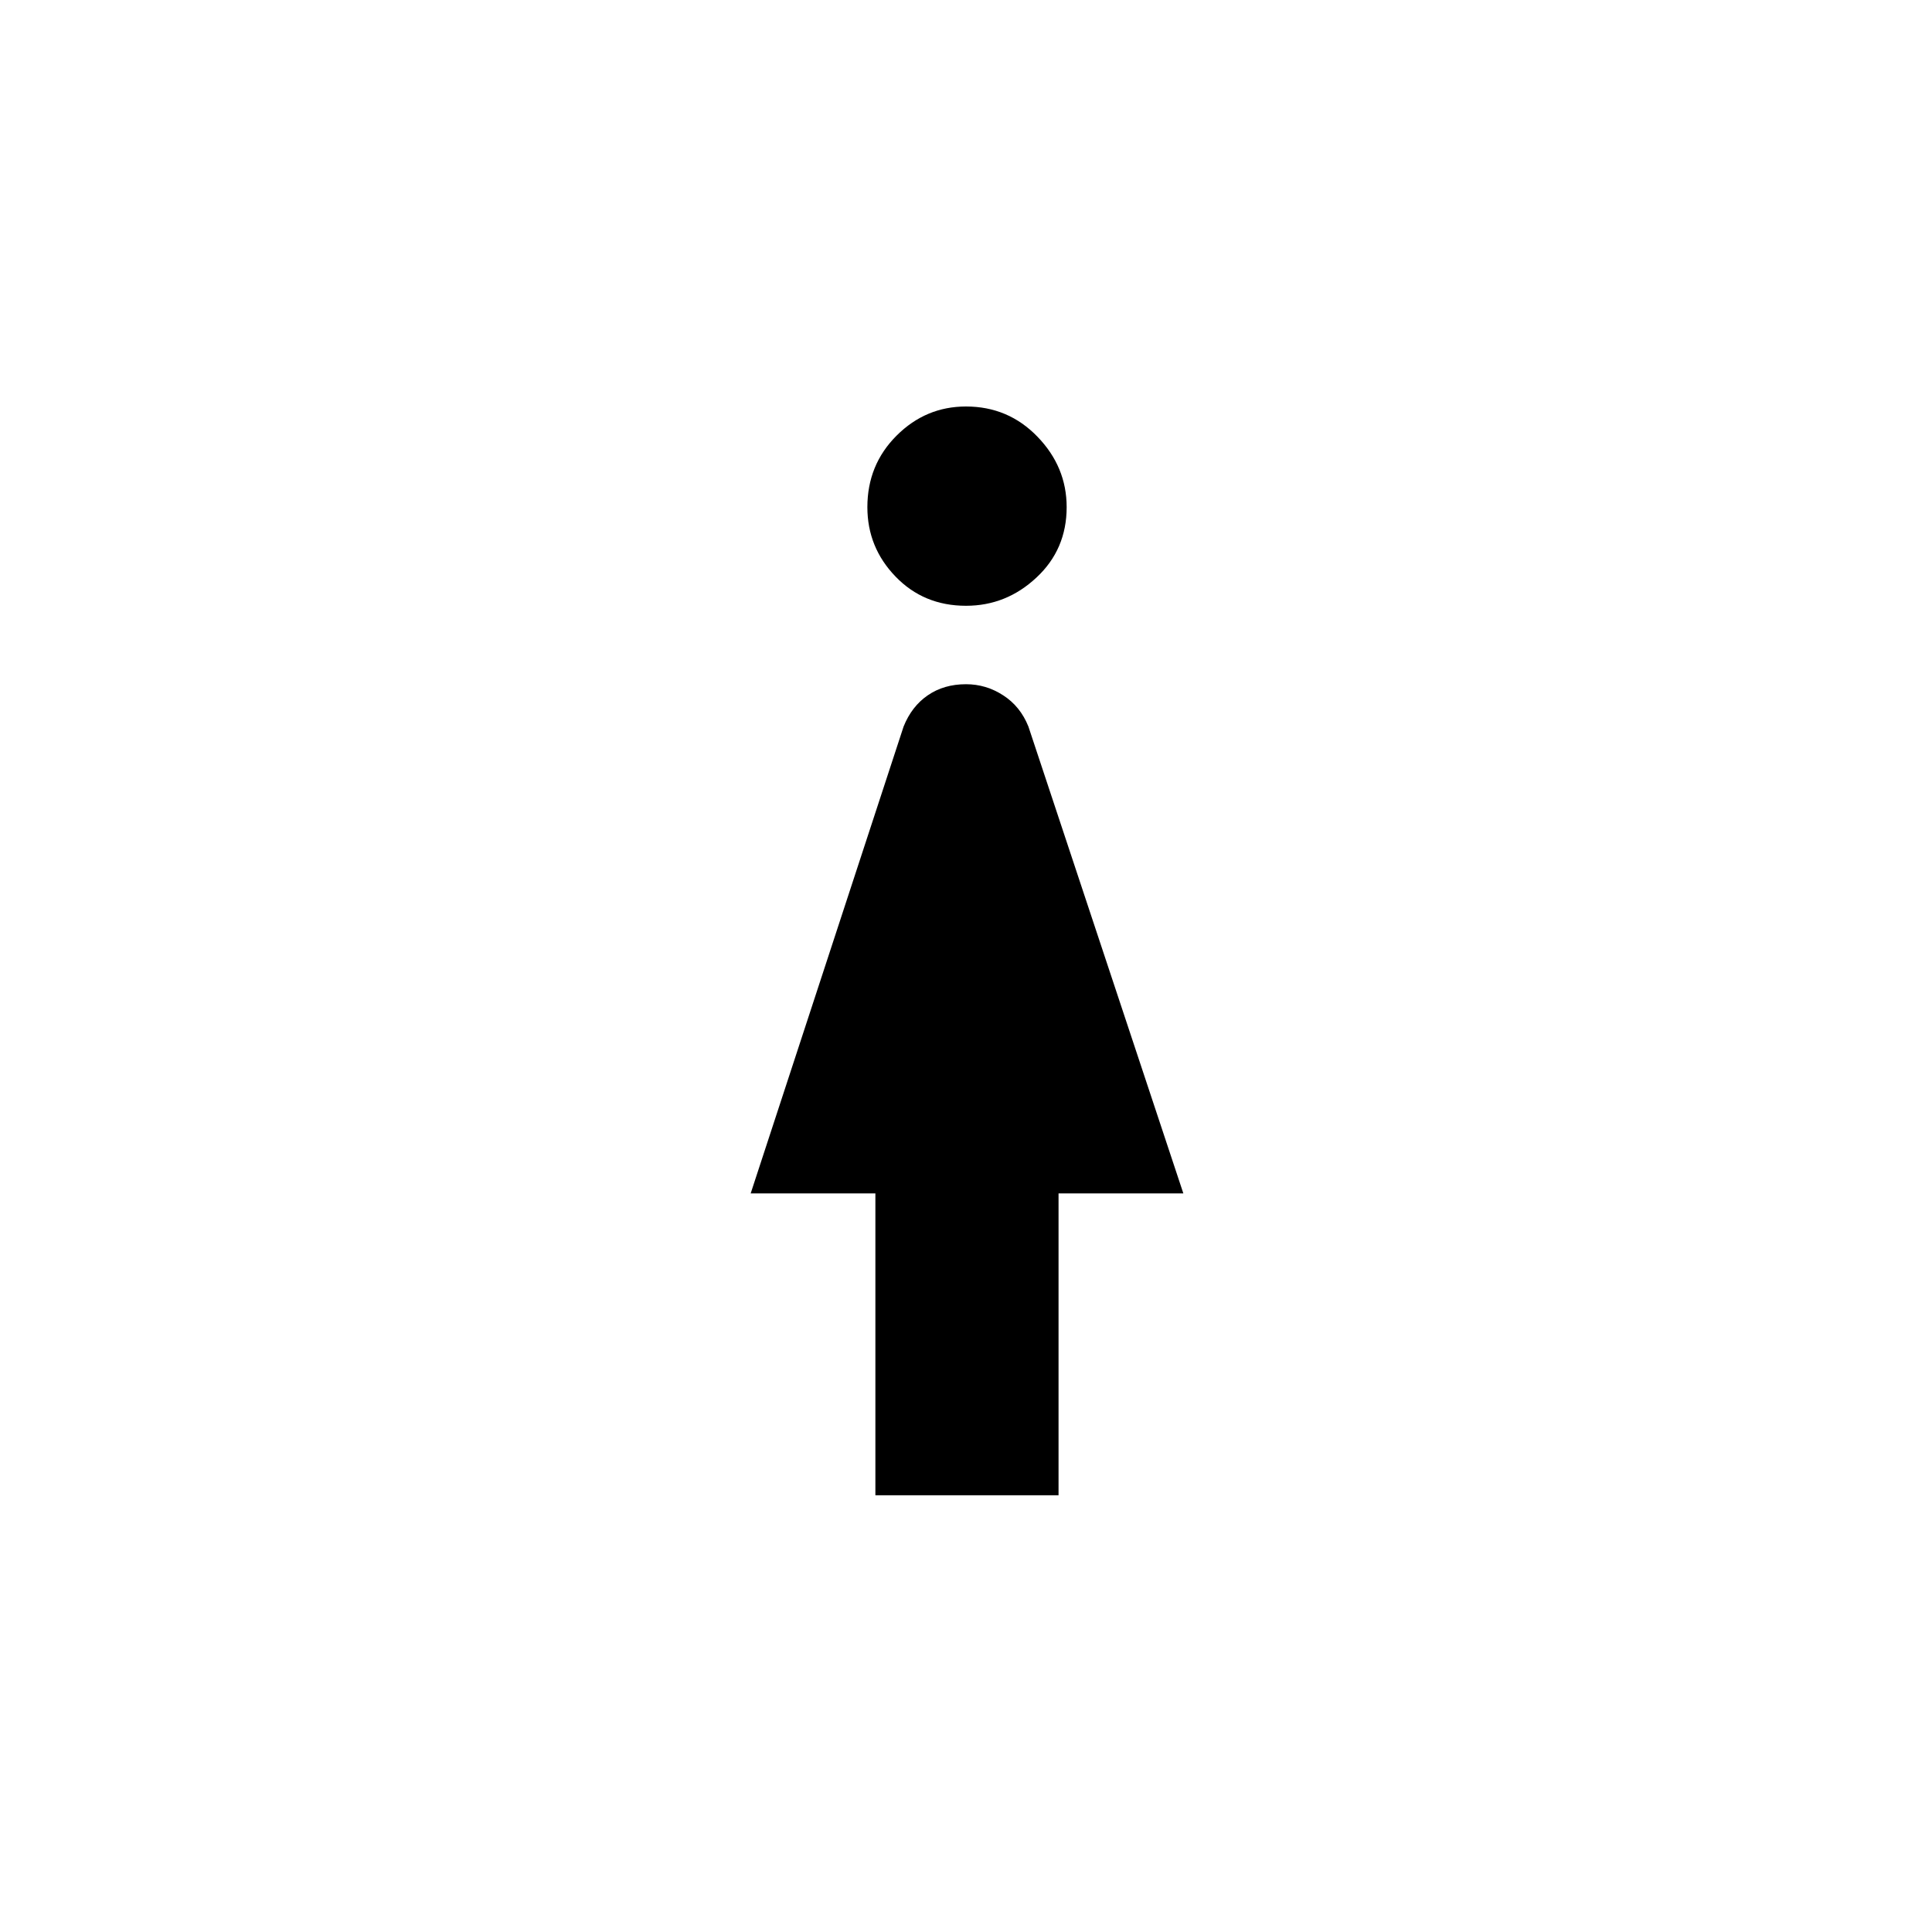 <svg xmlns="http://www.w3.org/2000/svg" height="20" width="20"><path d="M10 6.271q-.438 0-.729-.302-.292-.302-.292-.719 0-.438.302-.74T10 4.208q.438 0 .74.313.302.312.302.729 0 .438-.313.729-.312.292-.729.292Zm-.938 9.208v-3.125H7.771l1.583-4.833q.084-.209.25-.323.167-.115.396-.115.208 0 .385.115.177.114.261.323l1.604 4.833h-1.292v3.125Z"/></svg>